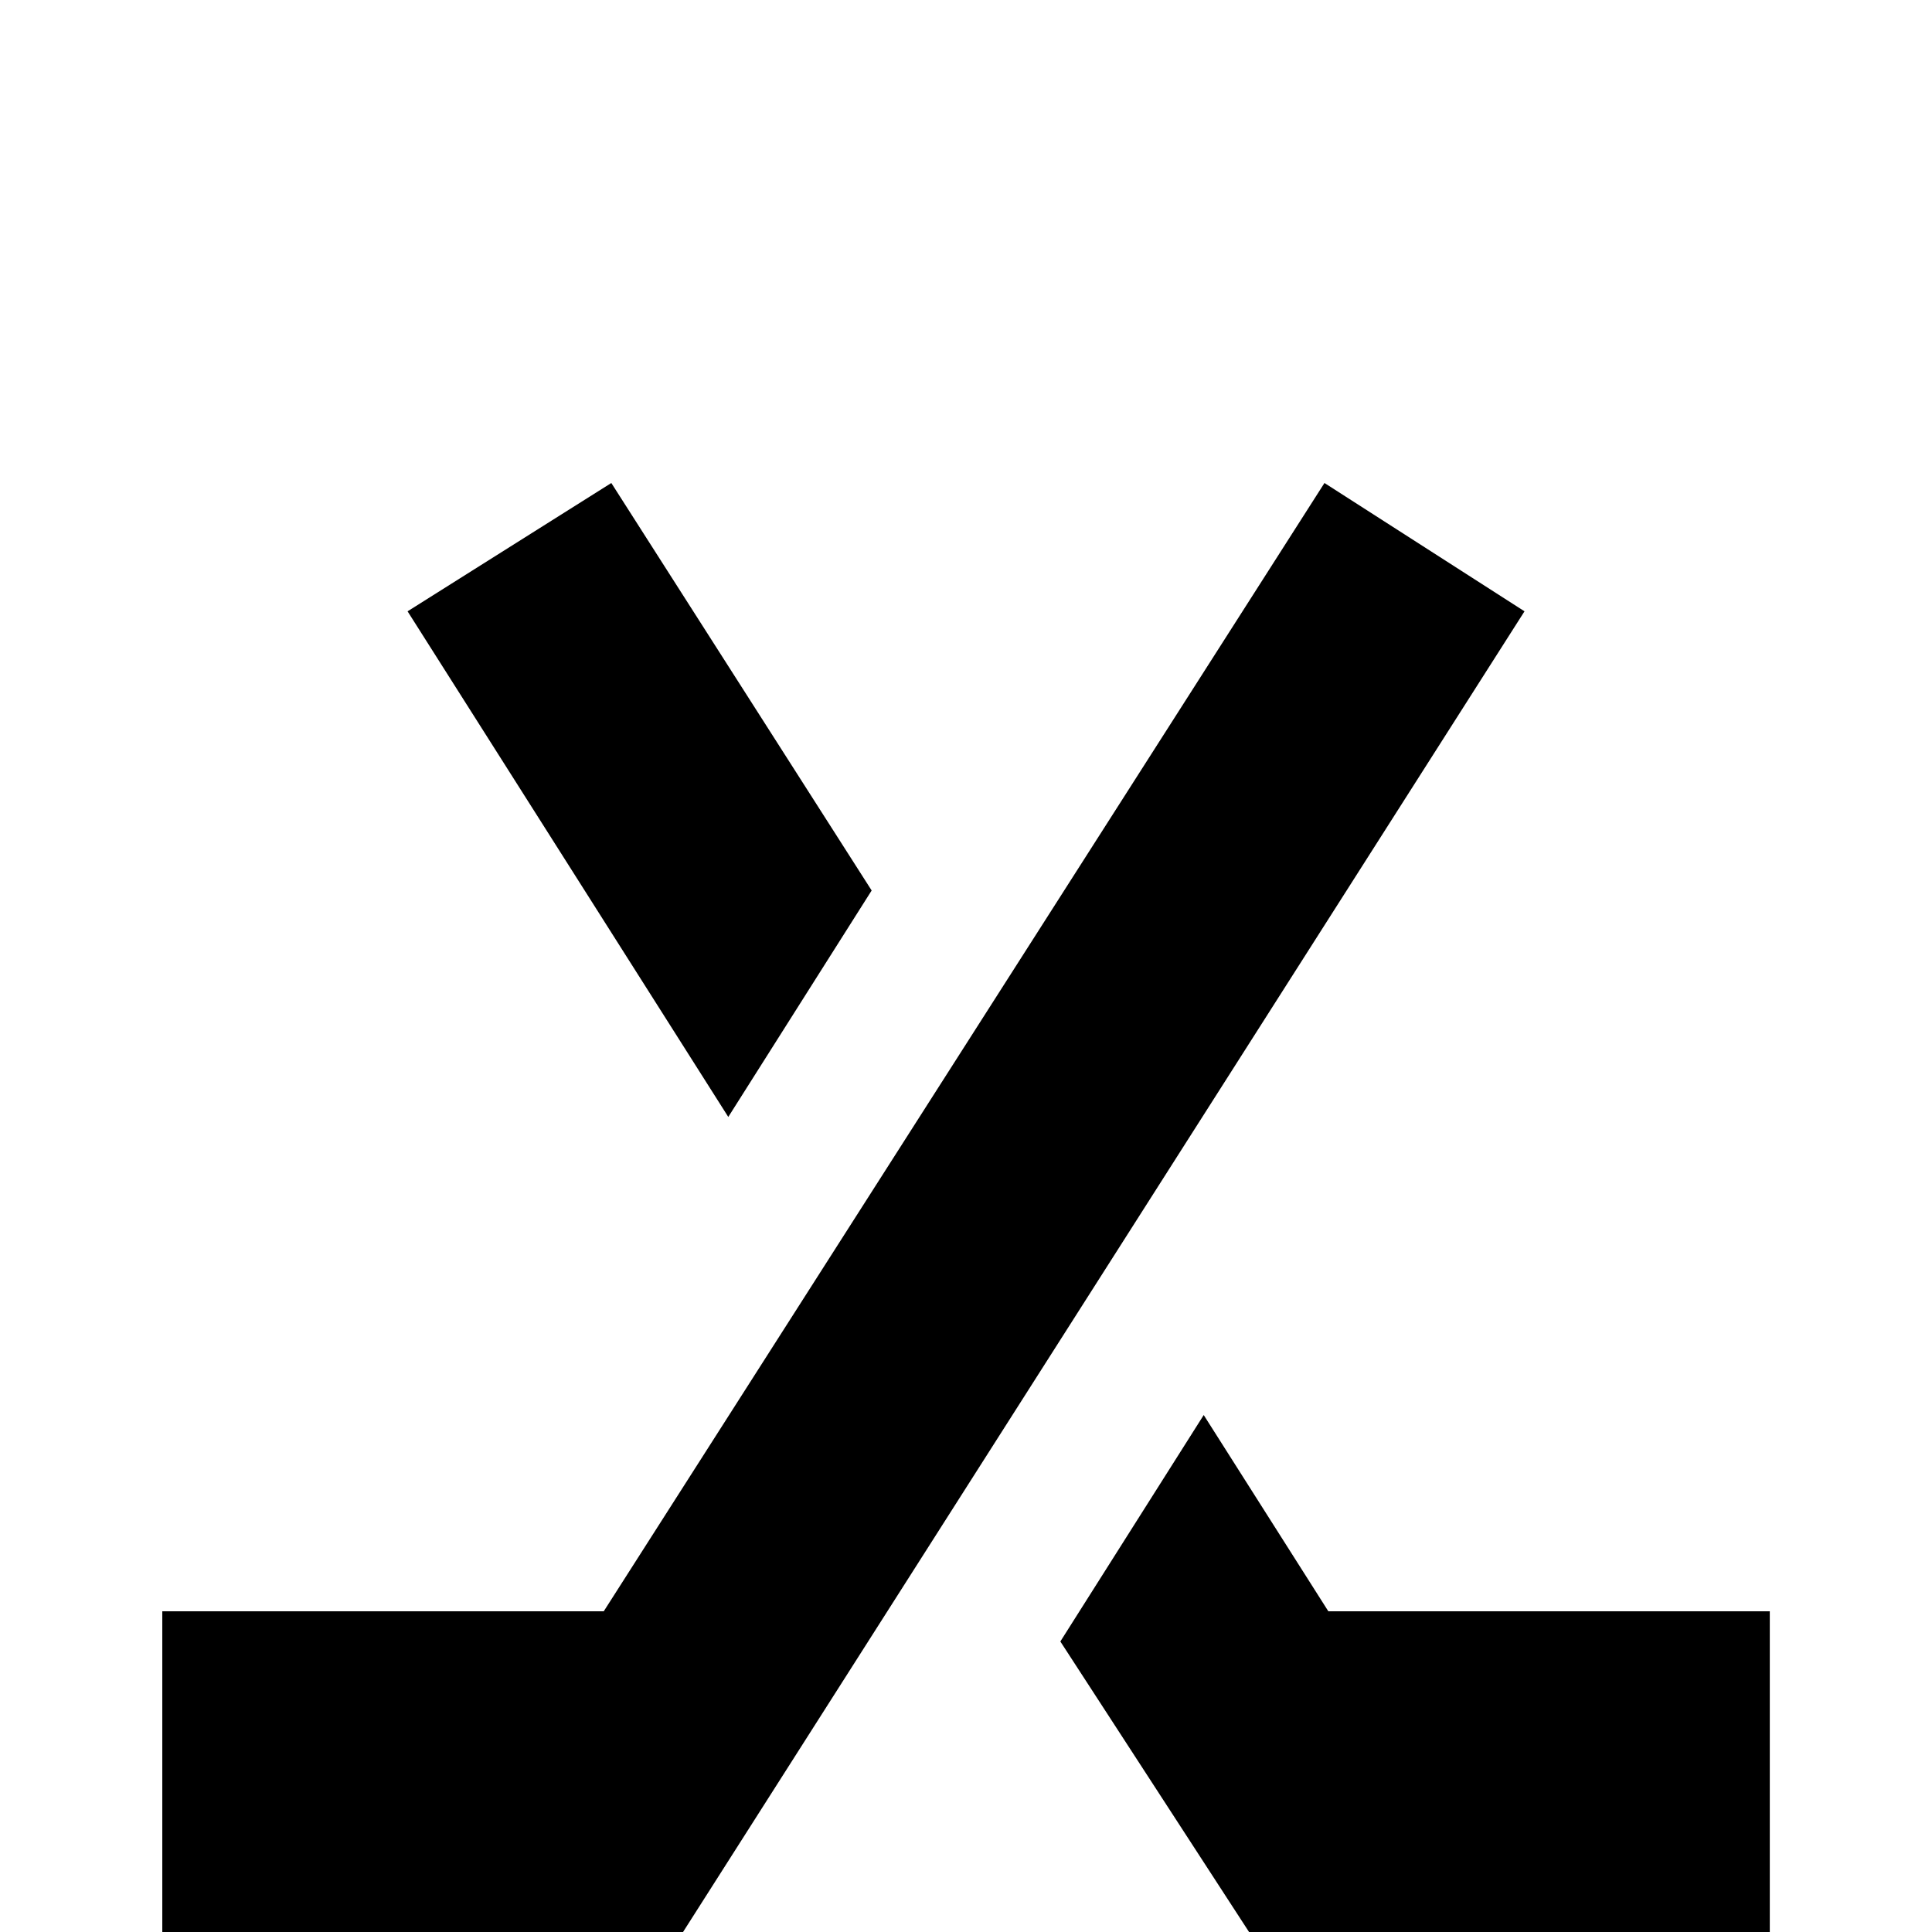 <!-- Generated by IcoMoon.io -->
<svg version="1.1" xmlns="http://www.w3.org/2000/svg" width="24" height="24" viewBox="0 0 24 24">
<title>hockey_sticks</title>
<path d="M7.594 6l-2.531 1.594 3.984 6.281 1.781-2.813zM16.453 6l-8.953 14.016h-5.484v3.984h6.469l10.453-16.406zM14.953 17.578l-1.781 2.813 2.344 3.609h6.469v-3.984h-5.484z"></path>
</svg>
